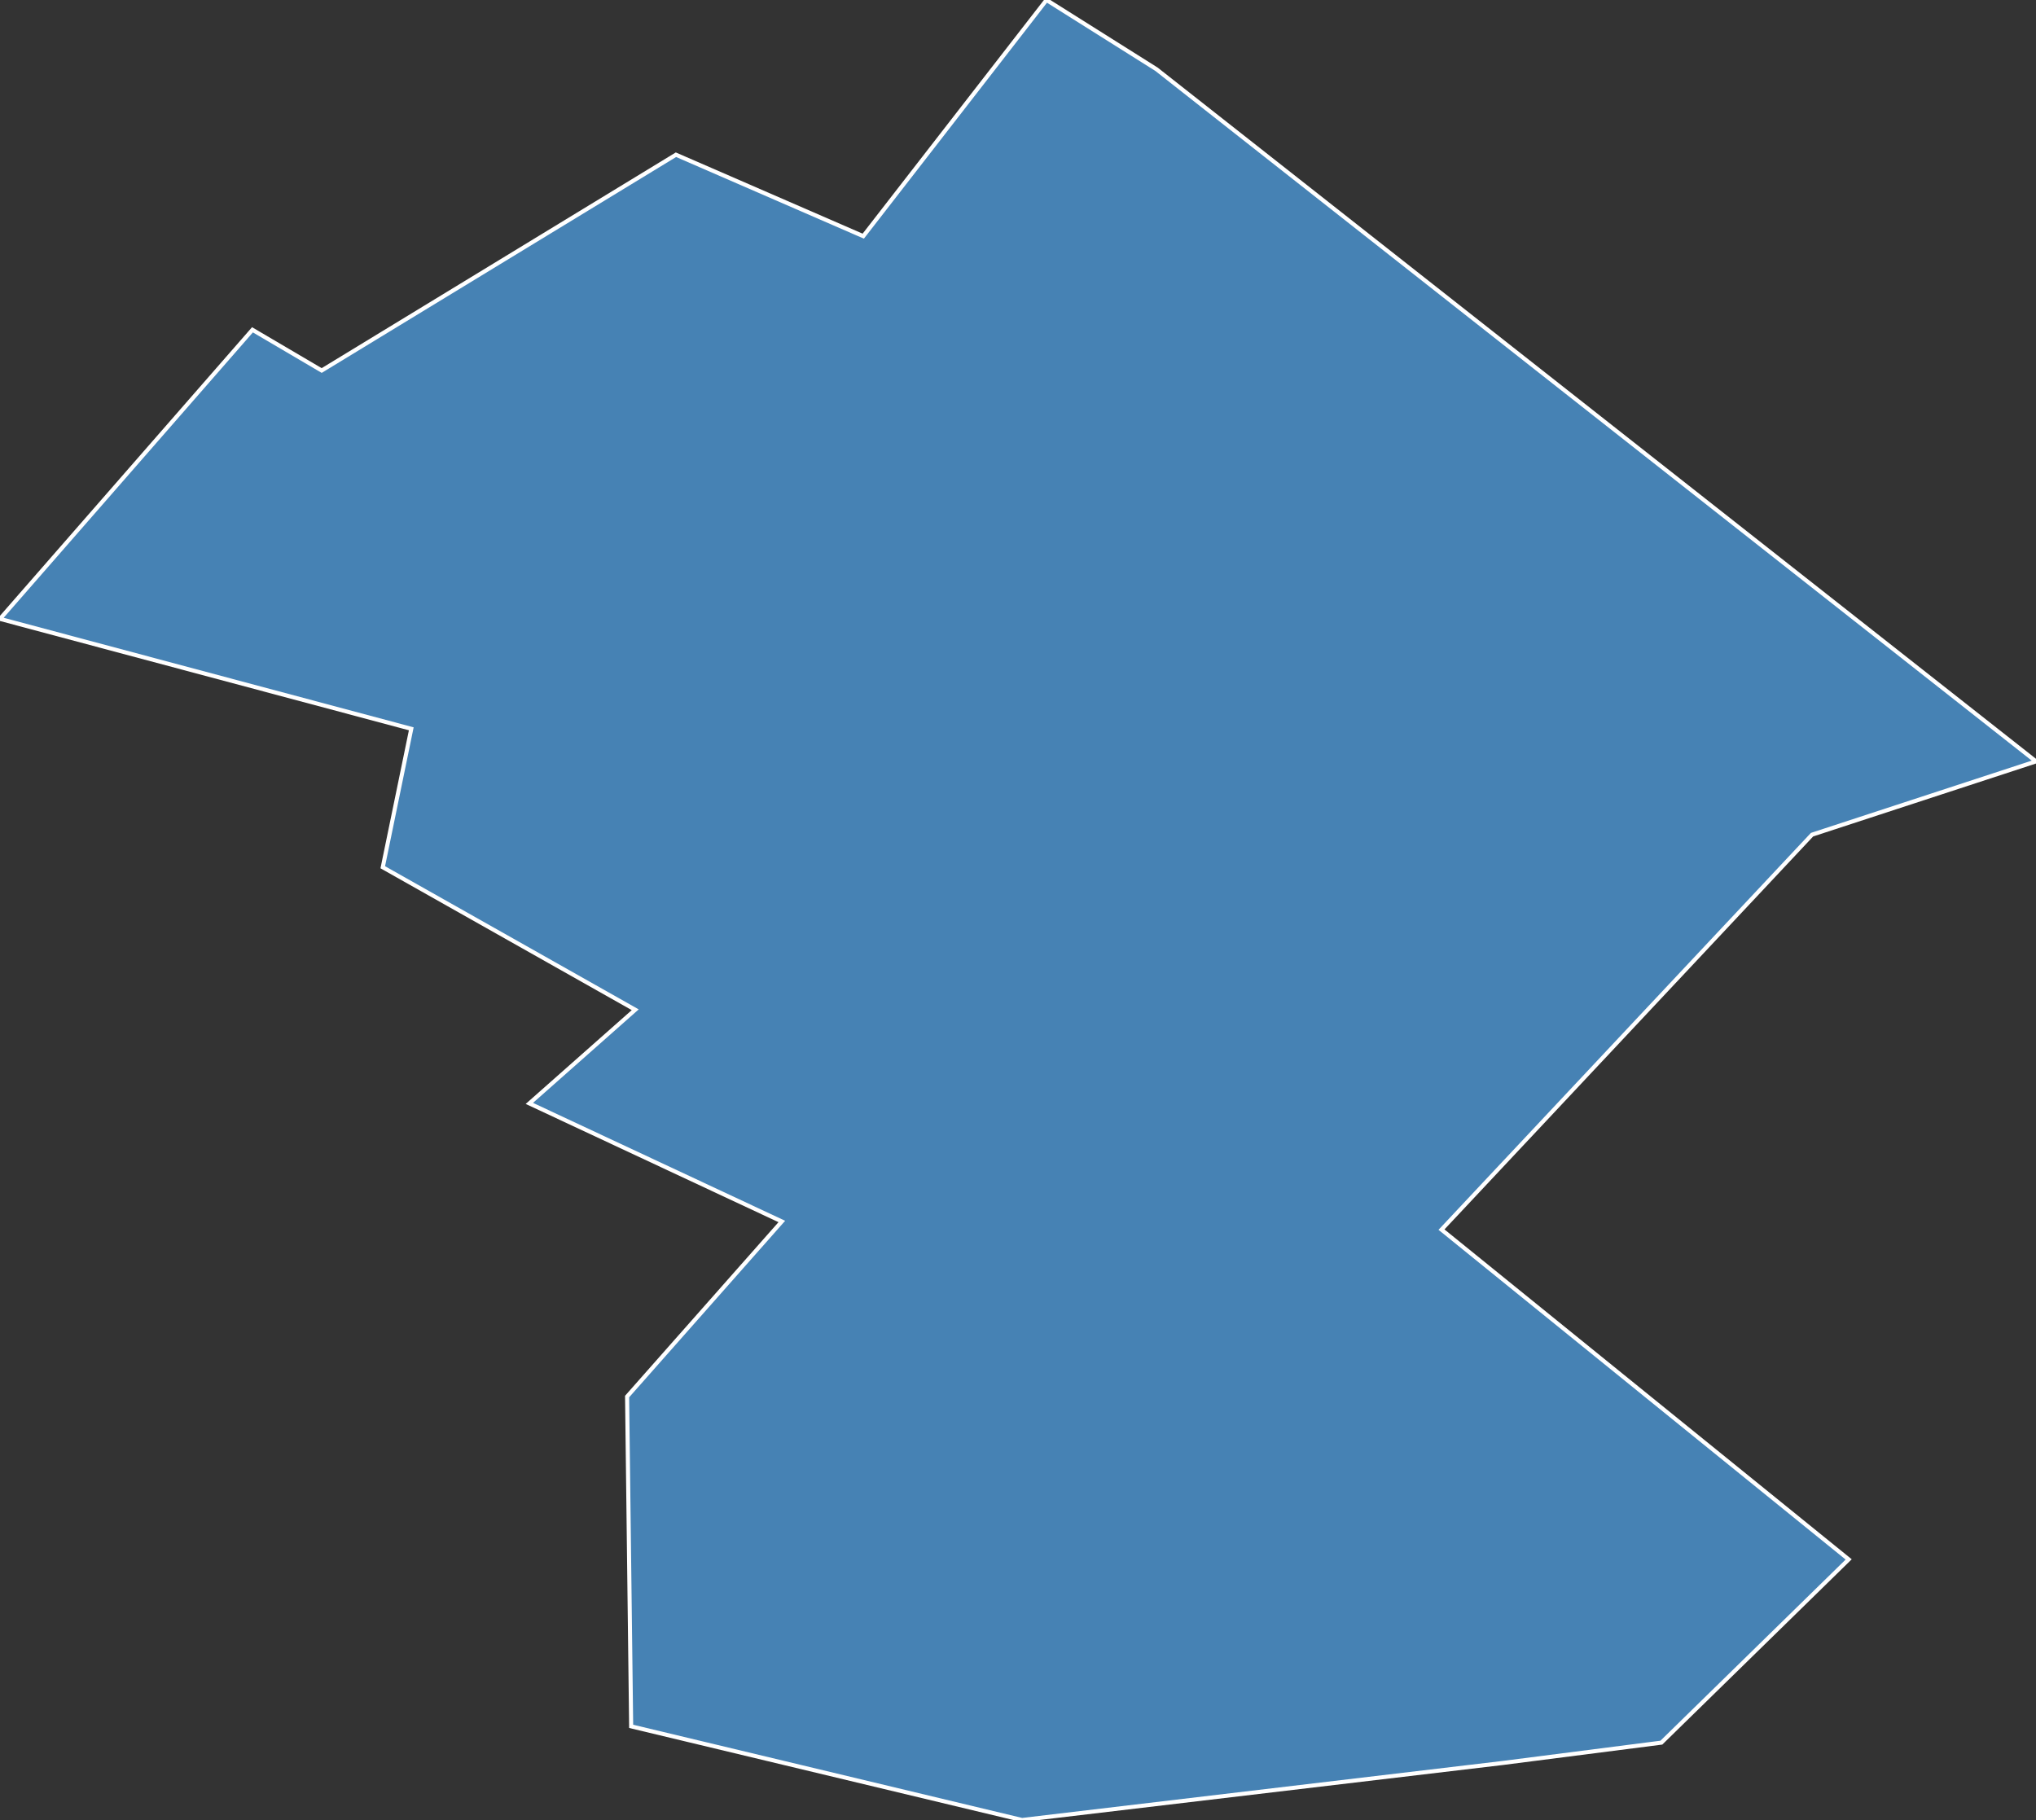 <?xml version="1.0" encoding="utf-8"?>
<svg version="1.1" id="svgmap" xmlns="http://www.w3.org/2000/svg" xmlns:xlink="http://www.w3.org/1999/xlink" x="0px" y="0px" width="100%" height="100%" viewBox="0 0 500 447">
<rect x="0" y="0" width="500" height="447" fill="#333333" stroke="none"/>
<polygon points="251,447 155,424 154,343 192,300 130,271 156,248 94,213 101,179 0,152 62,81 79,91 166,38 212,58 257,0 284,17 500,187 445,205 354,302 454,383 408,428 369,433 251,447" id="93005" class="commune" fill="steelblue" stroke-width="1" stroke="white" geotype="commune" geoname="Aulnay-sous-Bois" code_insee="93005" code_canton="9302"/></svg>